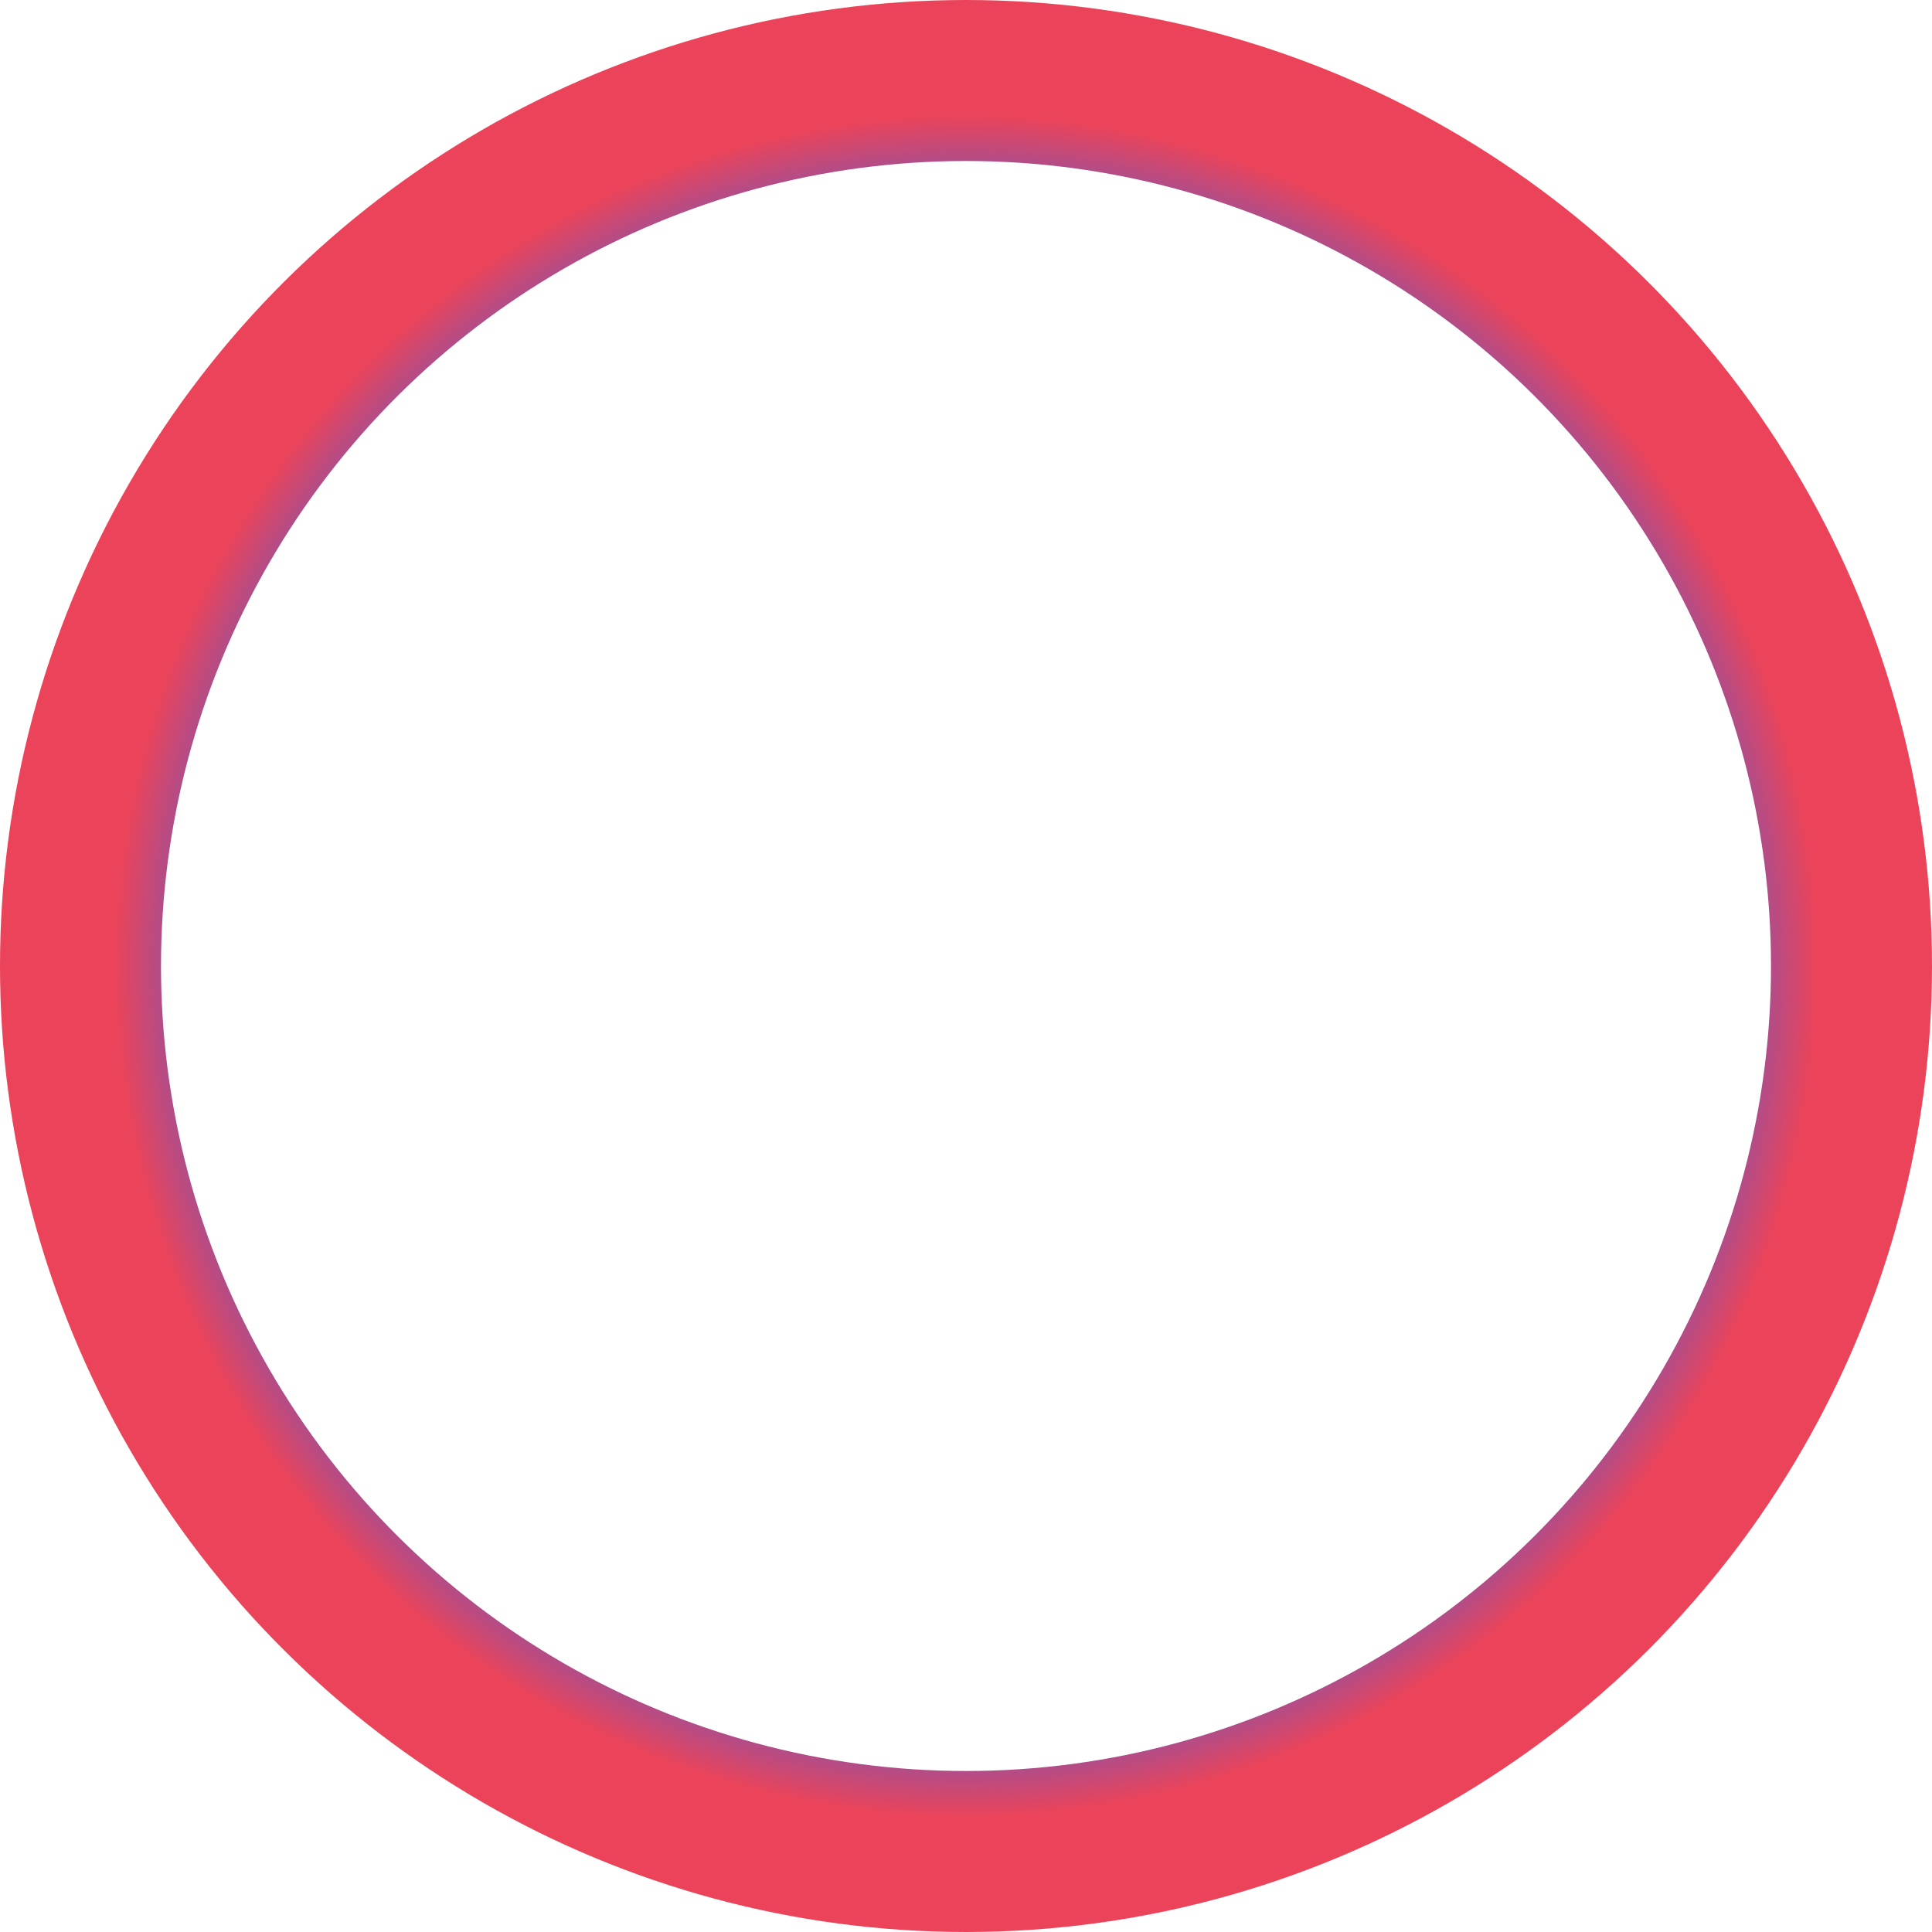 <svg width="36" height="36" viewBox="0 0 36 36" fill="none" xmlns="http://www.w3.org/2000/svg">
<circle cx="18" cy="18" r="16.5" transform="rotate(90 18 18)" stroke="url(#paint0_angular)" stroke-width="3"/>
<defs>
<radialGradient id="paint0_angular" cx="0" cy="0" r="1" gradientUnits="userSpaceOnUse" gradientTransform="translate(18 18) rotate(90) scale(18)">
<stop stop-color="#EB4D3D"/>
<stop offset="0.132" stop-color="#F19938"/>
<stop offset="0.249" stop-color="#F7CD46"/>
<stop offset="0.375" stop-color="#76D572"/>
<stop offset="0.5" stop-color="#77C6F5"/>
<stop offset="0.626" stop-color="#307BF6"/>
<stop offset="0.751" stop-color="#5759CE"/>
<stop offset="0.874" stop-color="#EB445A"/>
</radialGradient>
</defs>
</svg>
